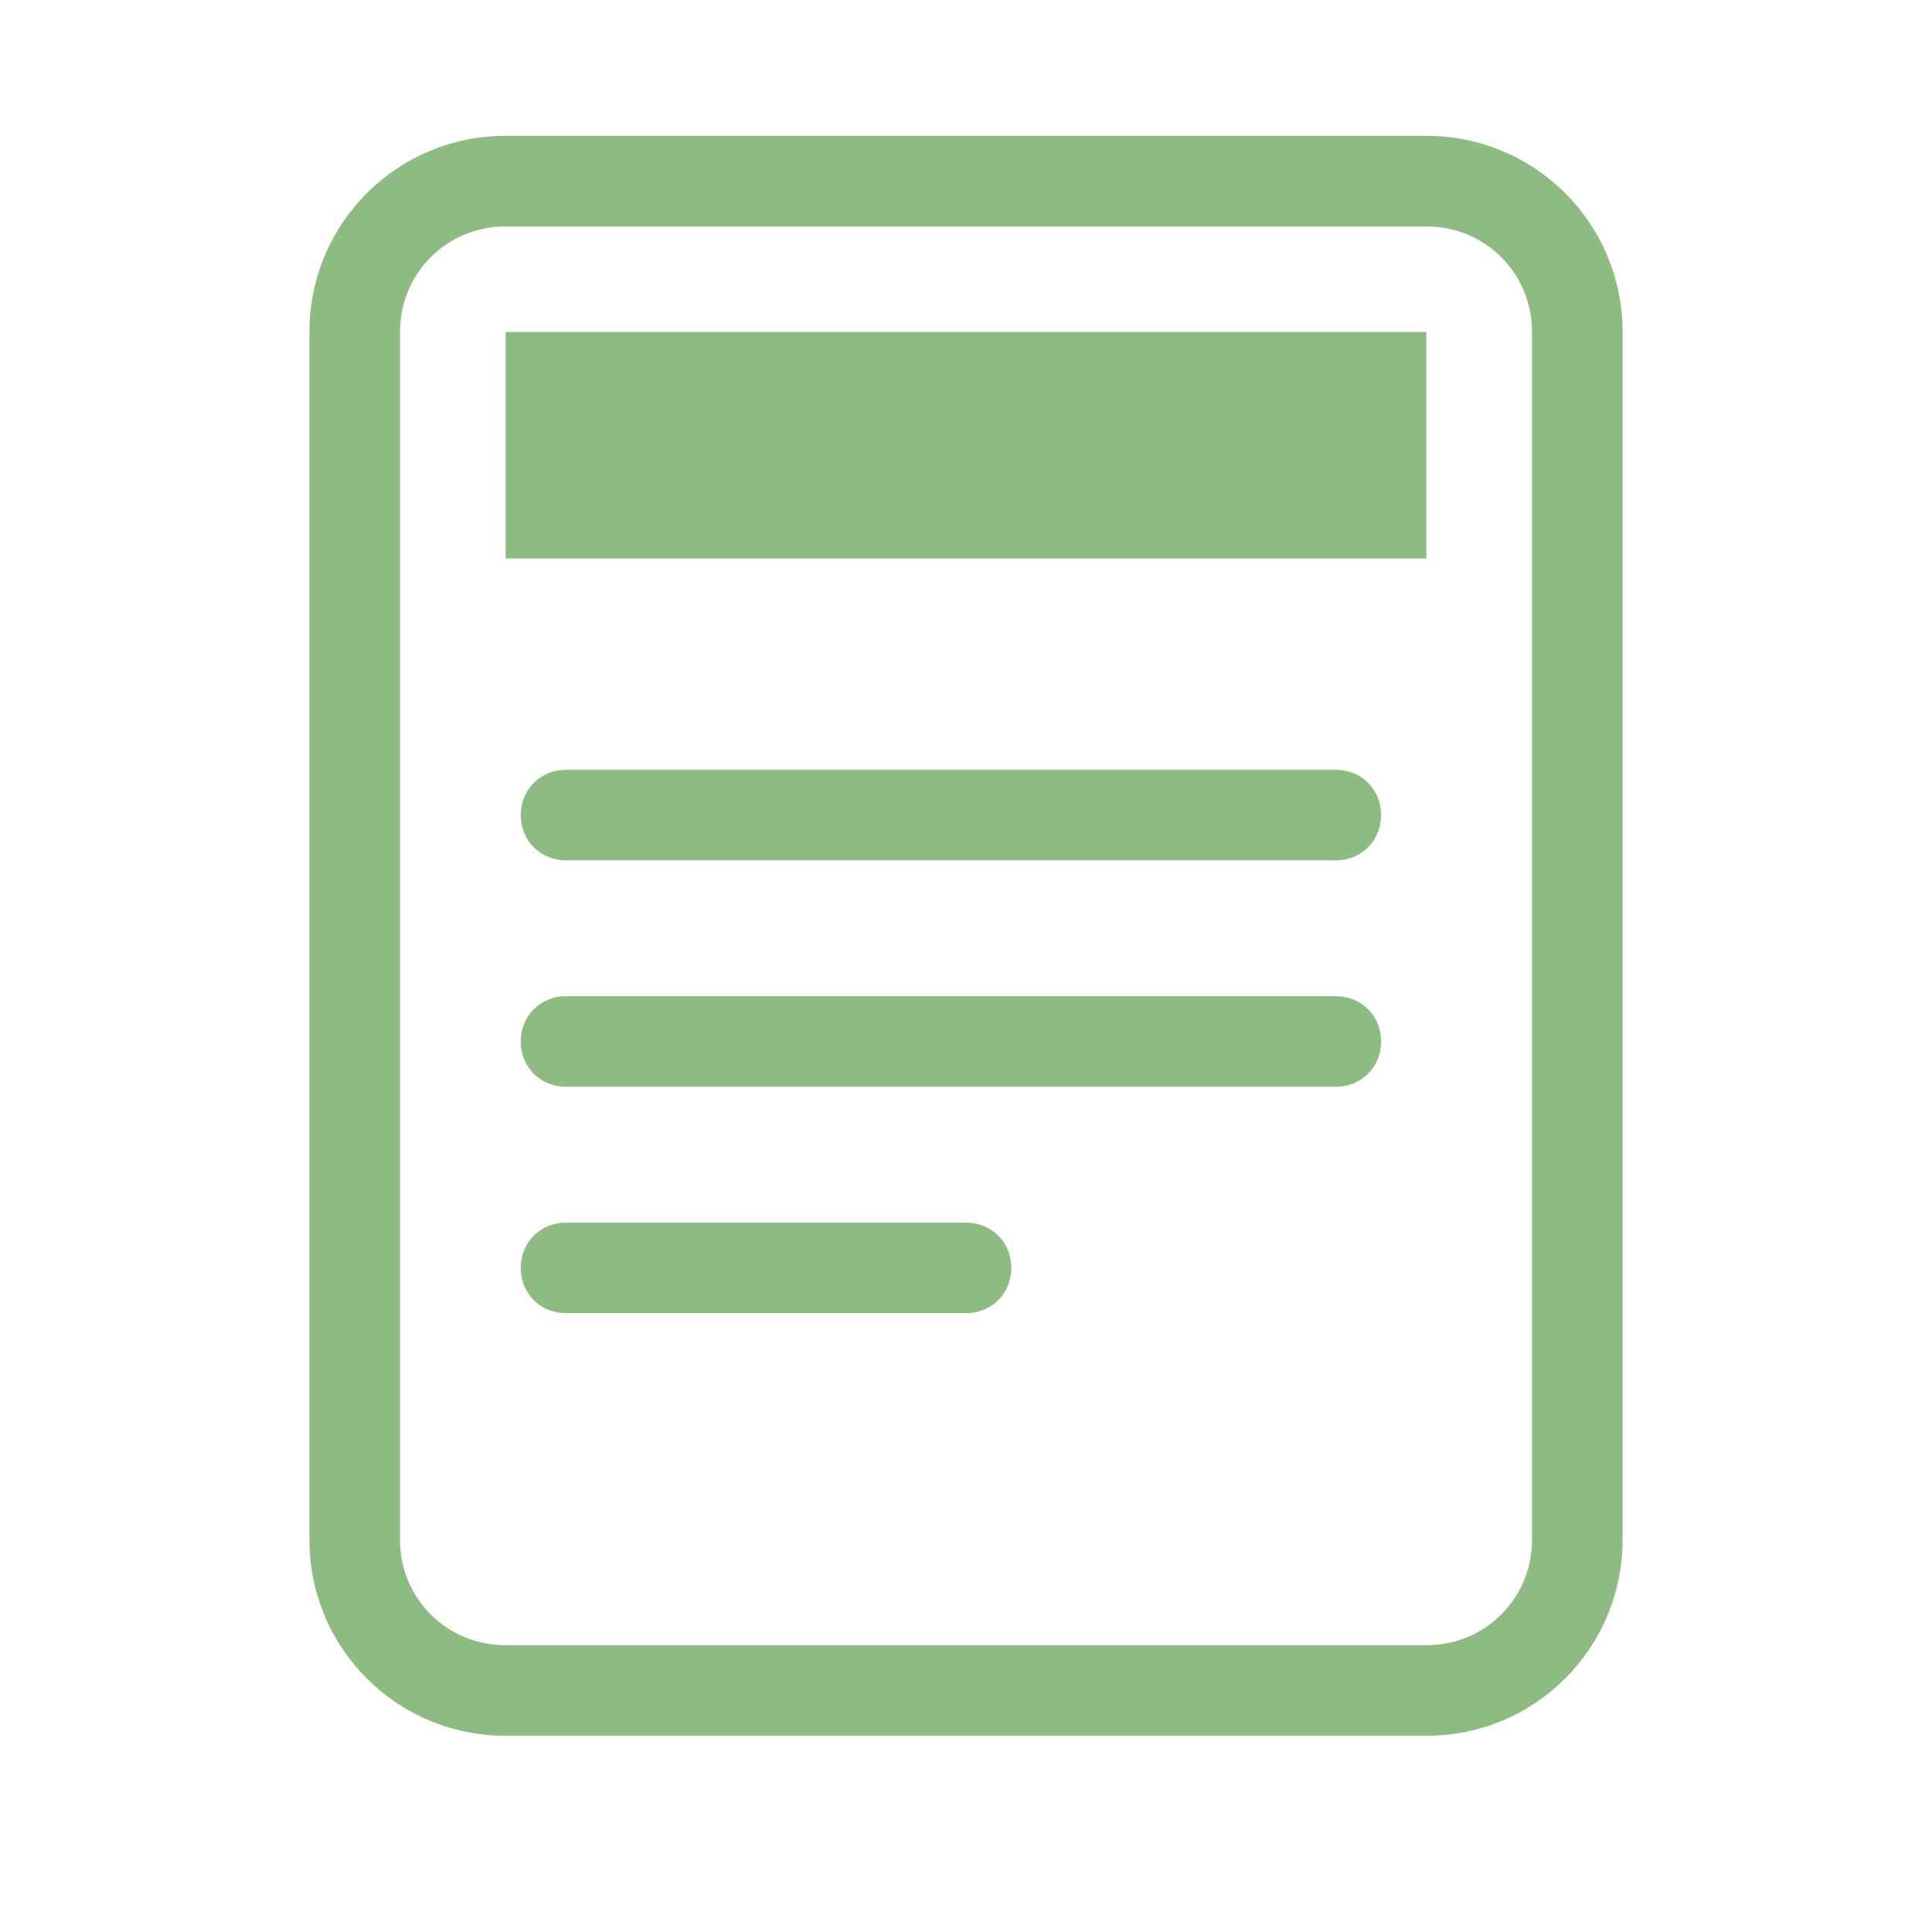 <svg xmlns="http://www.w3.org/2000/svg" xmlns:xlink="http://www.w3.org/1999/xlink" viewBox="0,0,255.998,255.998" width="64px" height="64px"><g fill="#8ebb82" fill-rule="nonzero" stroke="none" stroke-width="1" stroke-linecap="butt" stroke-linejoin="miter" stroke-miterlimit="10" stroke-dasharray="" stroke-dashoffset="0" font-family="none" font-weight="none" font-size="none" text-anchor="none" style="mix-blend-mode: normal"><g transform="scale(2,2)"><path d="M33.5,9c-7.2,0 -13,5.8 -13,13v80c0,7.2 5.8,13 13,13h61c7.2,0 13,-5.8 13,-13v-80c0,-7.2 -5.8,-13 -13,-13zM33.5,15h61c3.9,0 7,3.1 7,7v80c0,3.9 -3.1,7 -7,7h-61c-3.9,0 -7,-3.1 -7,-7v-80c0,-3.9 3.1,-7 7,-7zM33.5,22v15h61v-15zM37.5,51c-1.7,0 -3,1.3 -3,3c0,1.7 1.3,3 3,3h51c1.7,0 3,-1.3 3,-3c0,-1.7 -1.3,-3 -3,-3zM37.5,66c-1.7,0 -3,1.3 -3,3c0,1.7 1.3,3 3,3h51c1.7,0 3,-1.3 3,-3c0,-1.7 -1.3,-3 -3,-3zM37.5,81c-1.7,0 -3,1.3 -3,3c0,1.7 1.3,3 3,3h26.5c1.7,0 3,-1.3 3,-3c0,-1.7 -1.3,-3 -3,-3z"></path></g></g></svg>